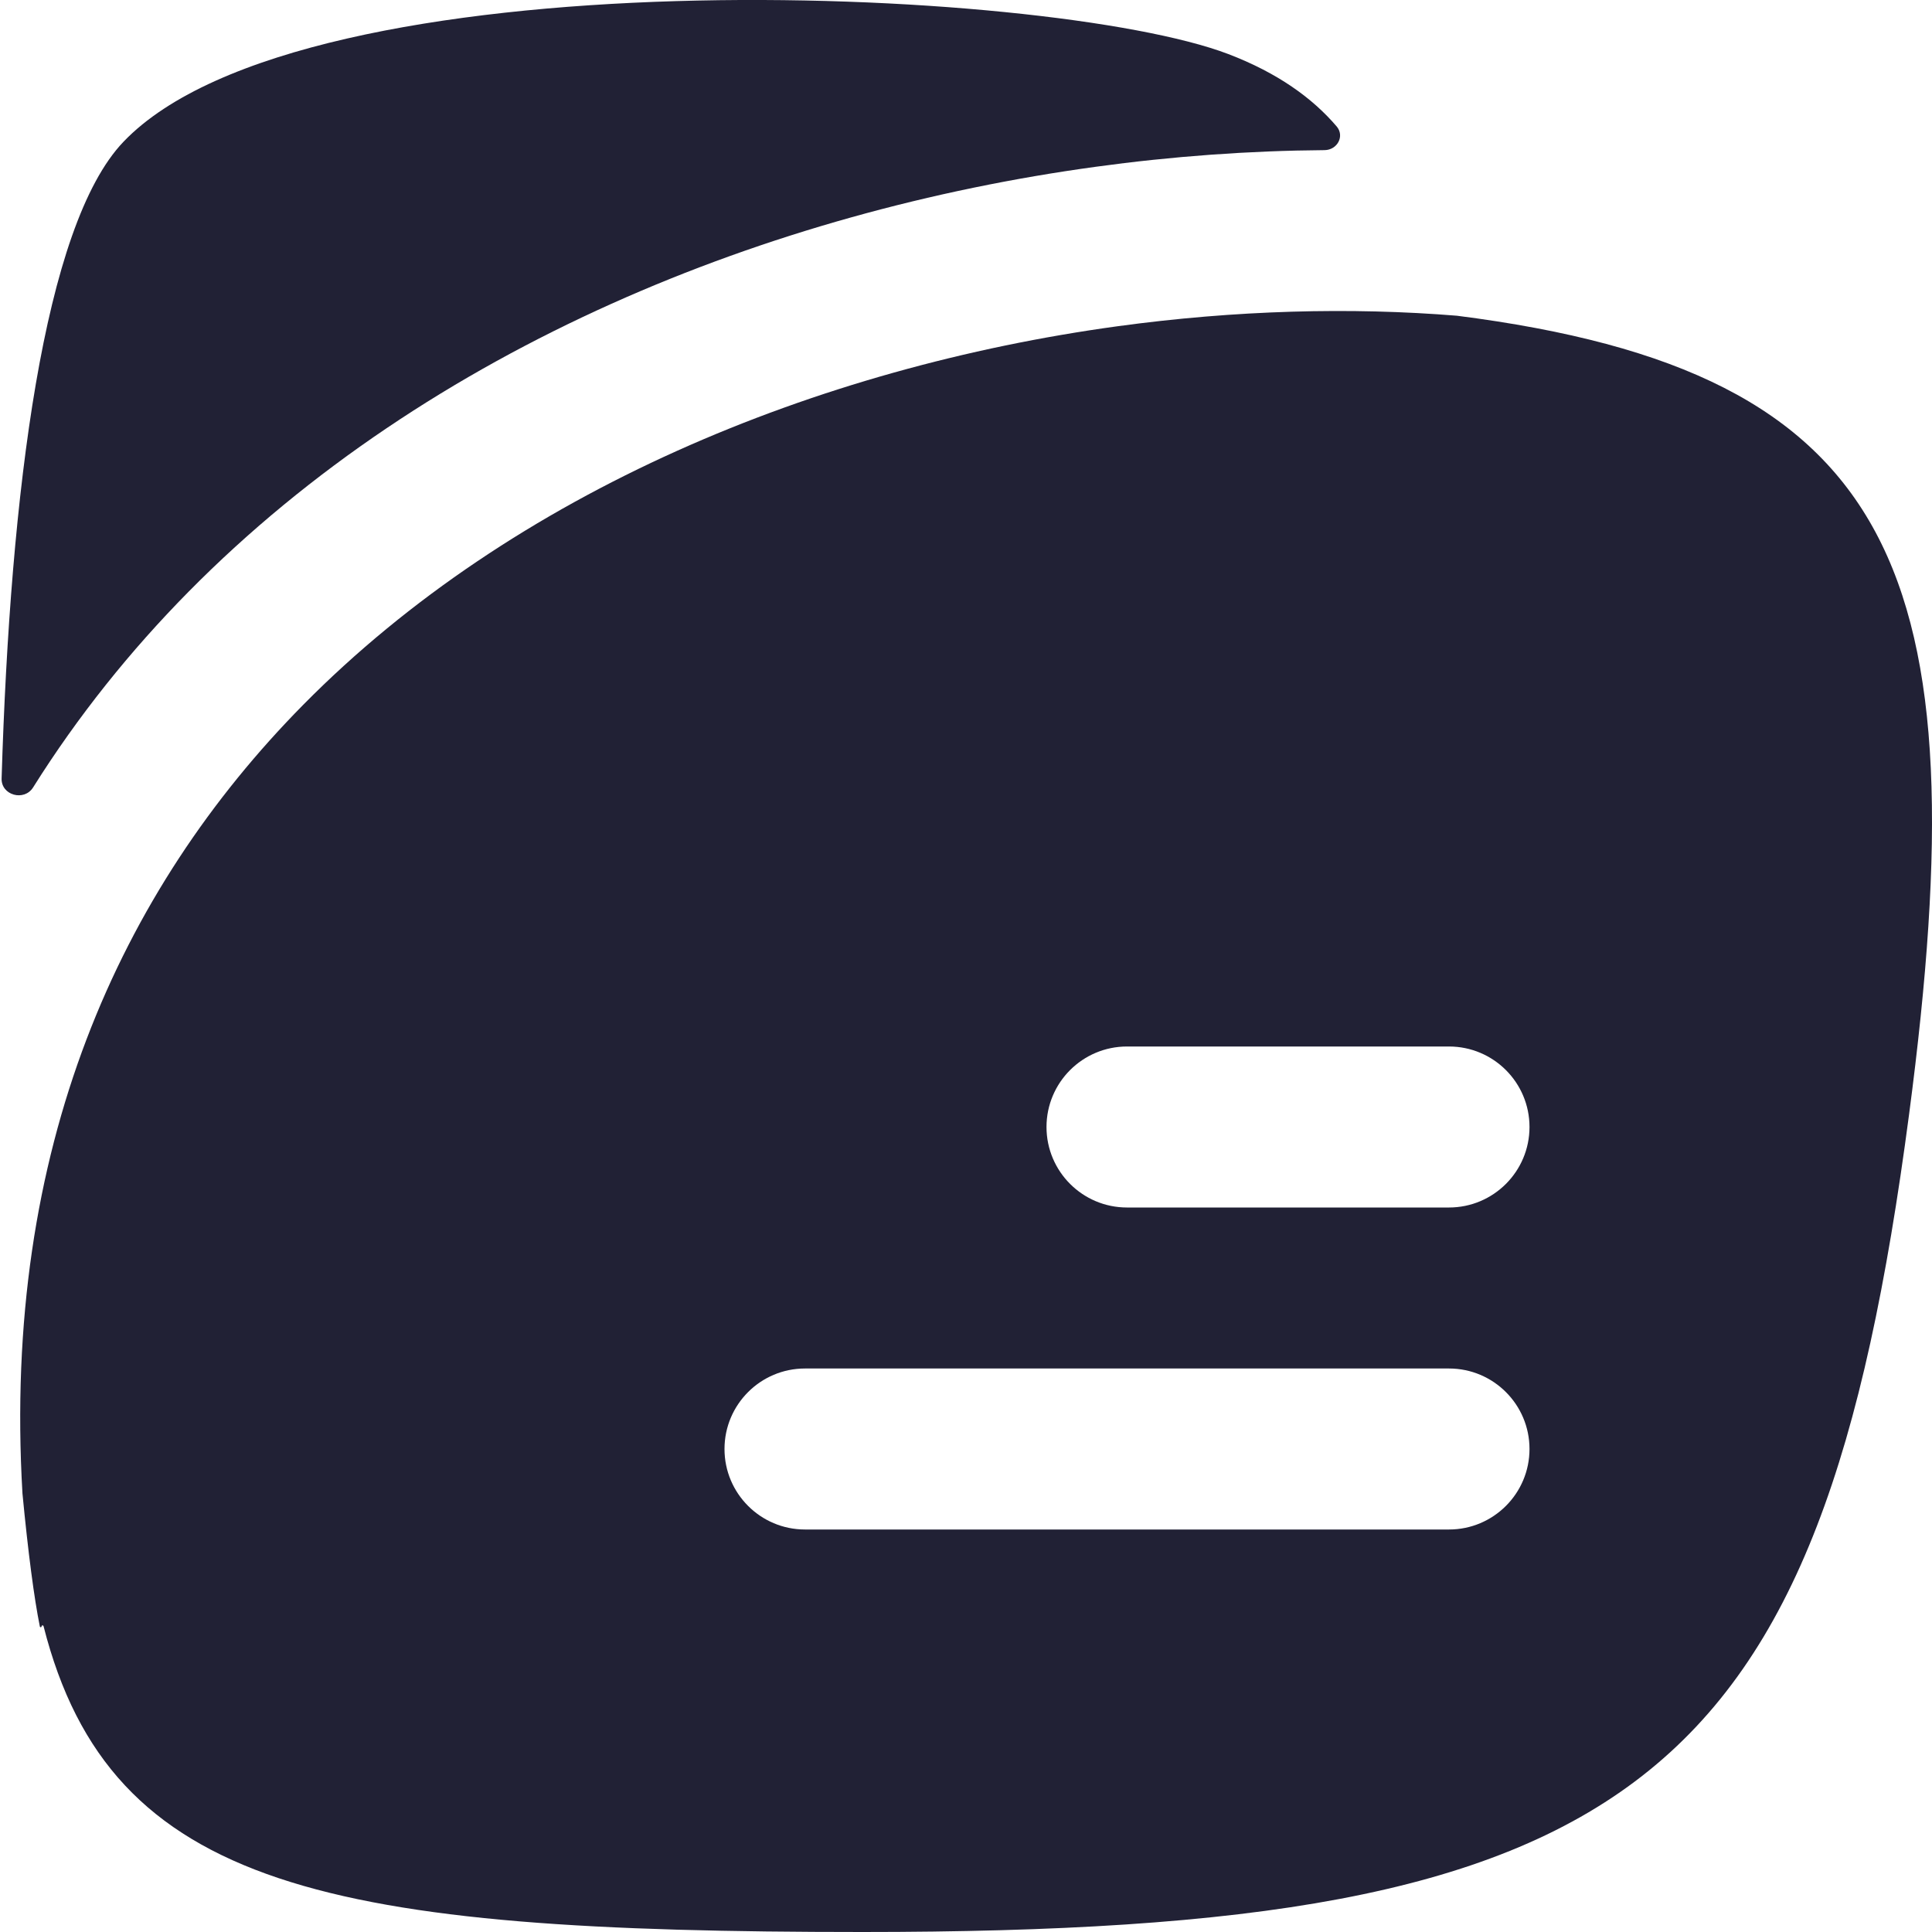 <svg xmlns="http://www.w3.org/2000/svg" width="24" height="24" viewBox="0 0 24 24">
  <defs/>
  <path fill="#212135" d="M0.411,9.782 C0.299,9.959 0.013,9.879 0.02,9.67 C0.128,6.109 0.541,2.8 1.533,1.762 C3.78,-0.59 13.009,-0.184 15.257,0.671 C15.872,0.906 16.303,1.218 16.604,1.57 C16.707,1.69 16.613,1.863 16.455,1.865 C15.519,1.872 14.564,1.941 13.61,2.072 C9.576,2.624 5.349,4.304 2.341,7.352 C1.617,8.086 0.967,8.896 0.411,9.782 Z"/>
  <path fill="#212135" d="M0.279,18.552 C0.028,14.268 1.488,11.065 3.765,8.757 C6.385,6.102 10.161,4.563 13.881,4.053 C15.351,3.852 16.78,3.815 18.098,3.922 C23.587,4.621 24.606,7.089 23.715,13.845 C22.613,22.208 20.318,24 10.713,24 C4.1,24 1.374,23.481 0.541,20.201 C0.537,20.187 0.517,20.188 0.517,20.202 C0.517,20.216 0.498,20.219 0.495,20.205 C0.424,19.855 0.349,19.284 0.279,18.552 Z M9,18 C9,18.552 9.448,19 10,19 L18,19 C18.552,19 19,18.552 19,18 C19,17.448 18.552,17 18,17 L10,17 C9.448,17 9,17.448 9,18 Z M18,13 L14,13 C13.448,13 13,13.448 13,14 C13,14.552 13.448,15 14,15 L18,15 C18.552,15 19,14.552 19,14 C19,13.448 18.552,13 18,13 Z"/>
</svg>

